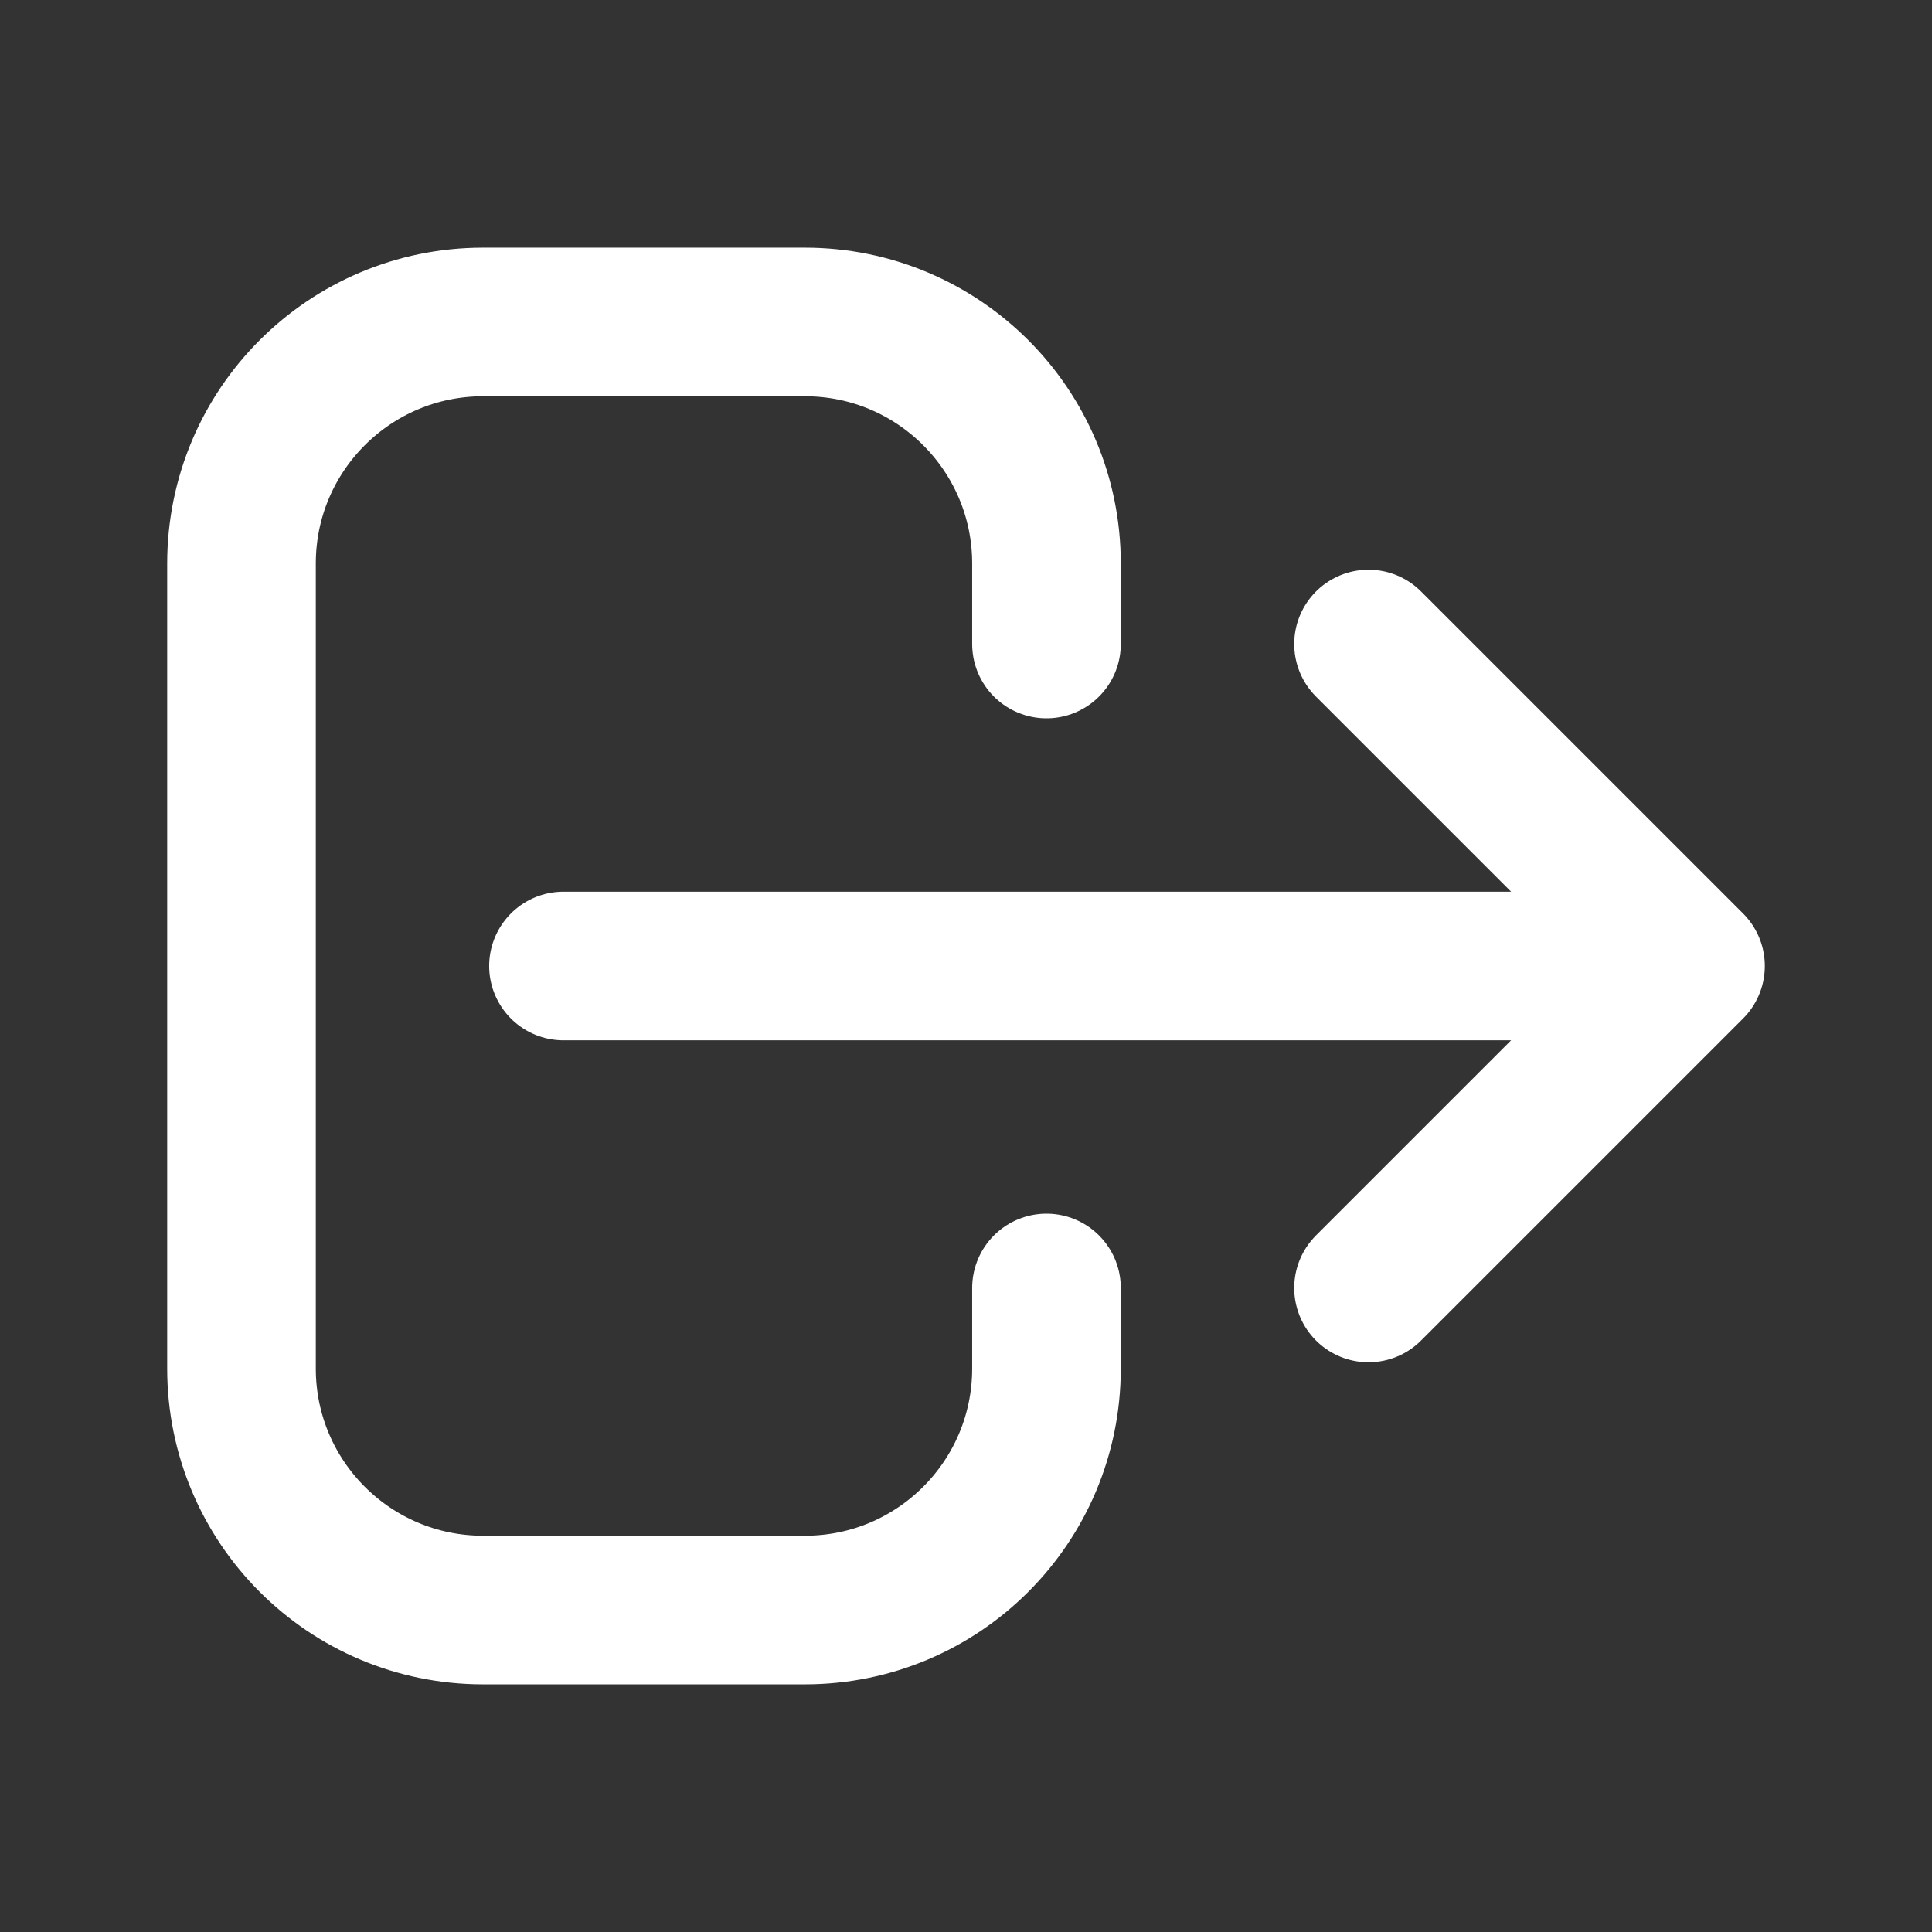 <svg width="26" height="26" viewBox="0 0 26 26" fill="none" xmlns="http://www.w3.org/2000/svg">
<rect x="0" y="0" width="26" height="26" fill="#333333" stroke="none"/>
<path d="M18.417 17.333L22.75 13M22.75 13L18.417 8.667M22.75 13L7.583 13M14.083 17.333V18.417C14.083 20.212 12.628 21.667 10.833 21.667H6.5C4.705 21.667 3.25 20.212 3.25 18.417V7.583C3.25 5.788 4.705 4.333 6.5 4.333H10.833C12.628 4.333 14.083 5.788 14.083 7.583V8.667" stroke="white" stroke-width="2" stroke-linecap="round" stroke-linejoin="round"/>
</svg>
